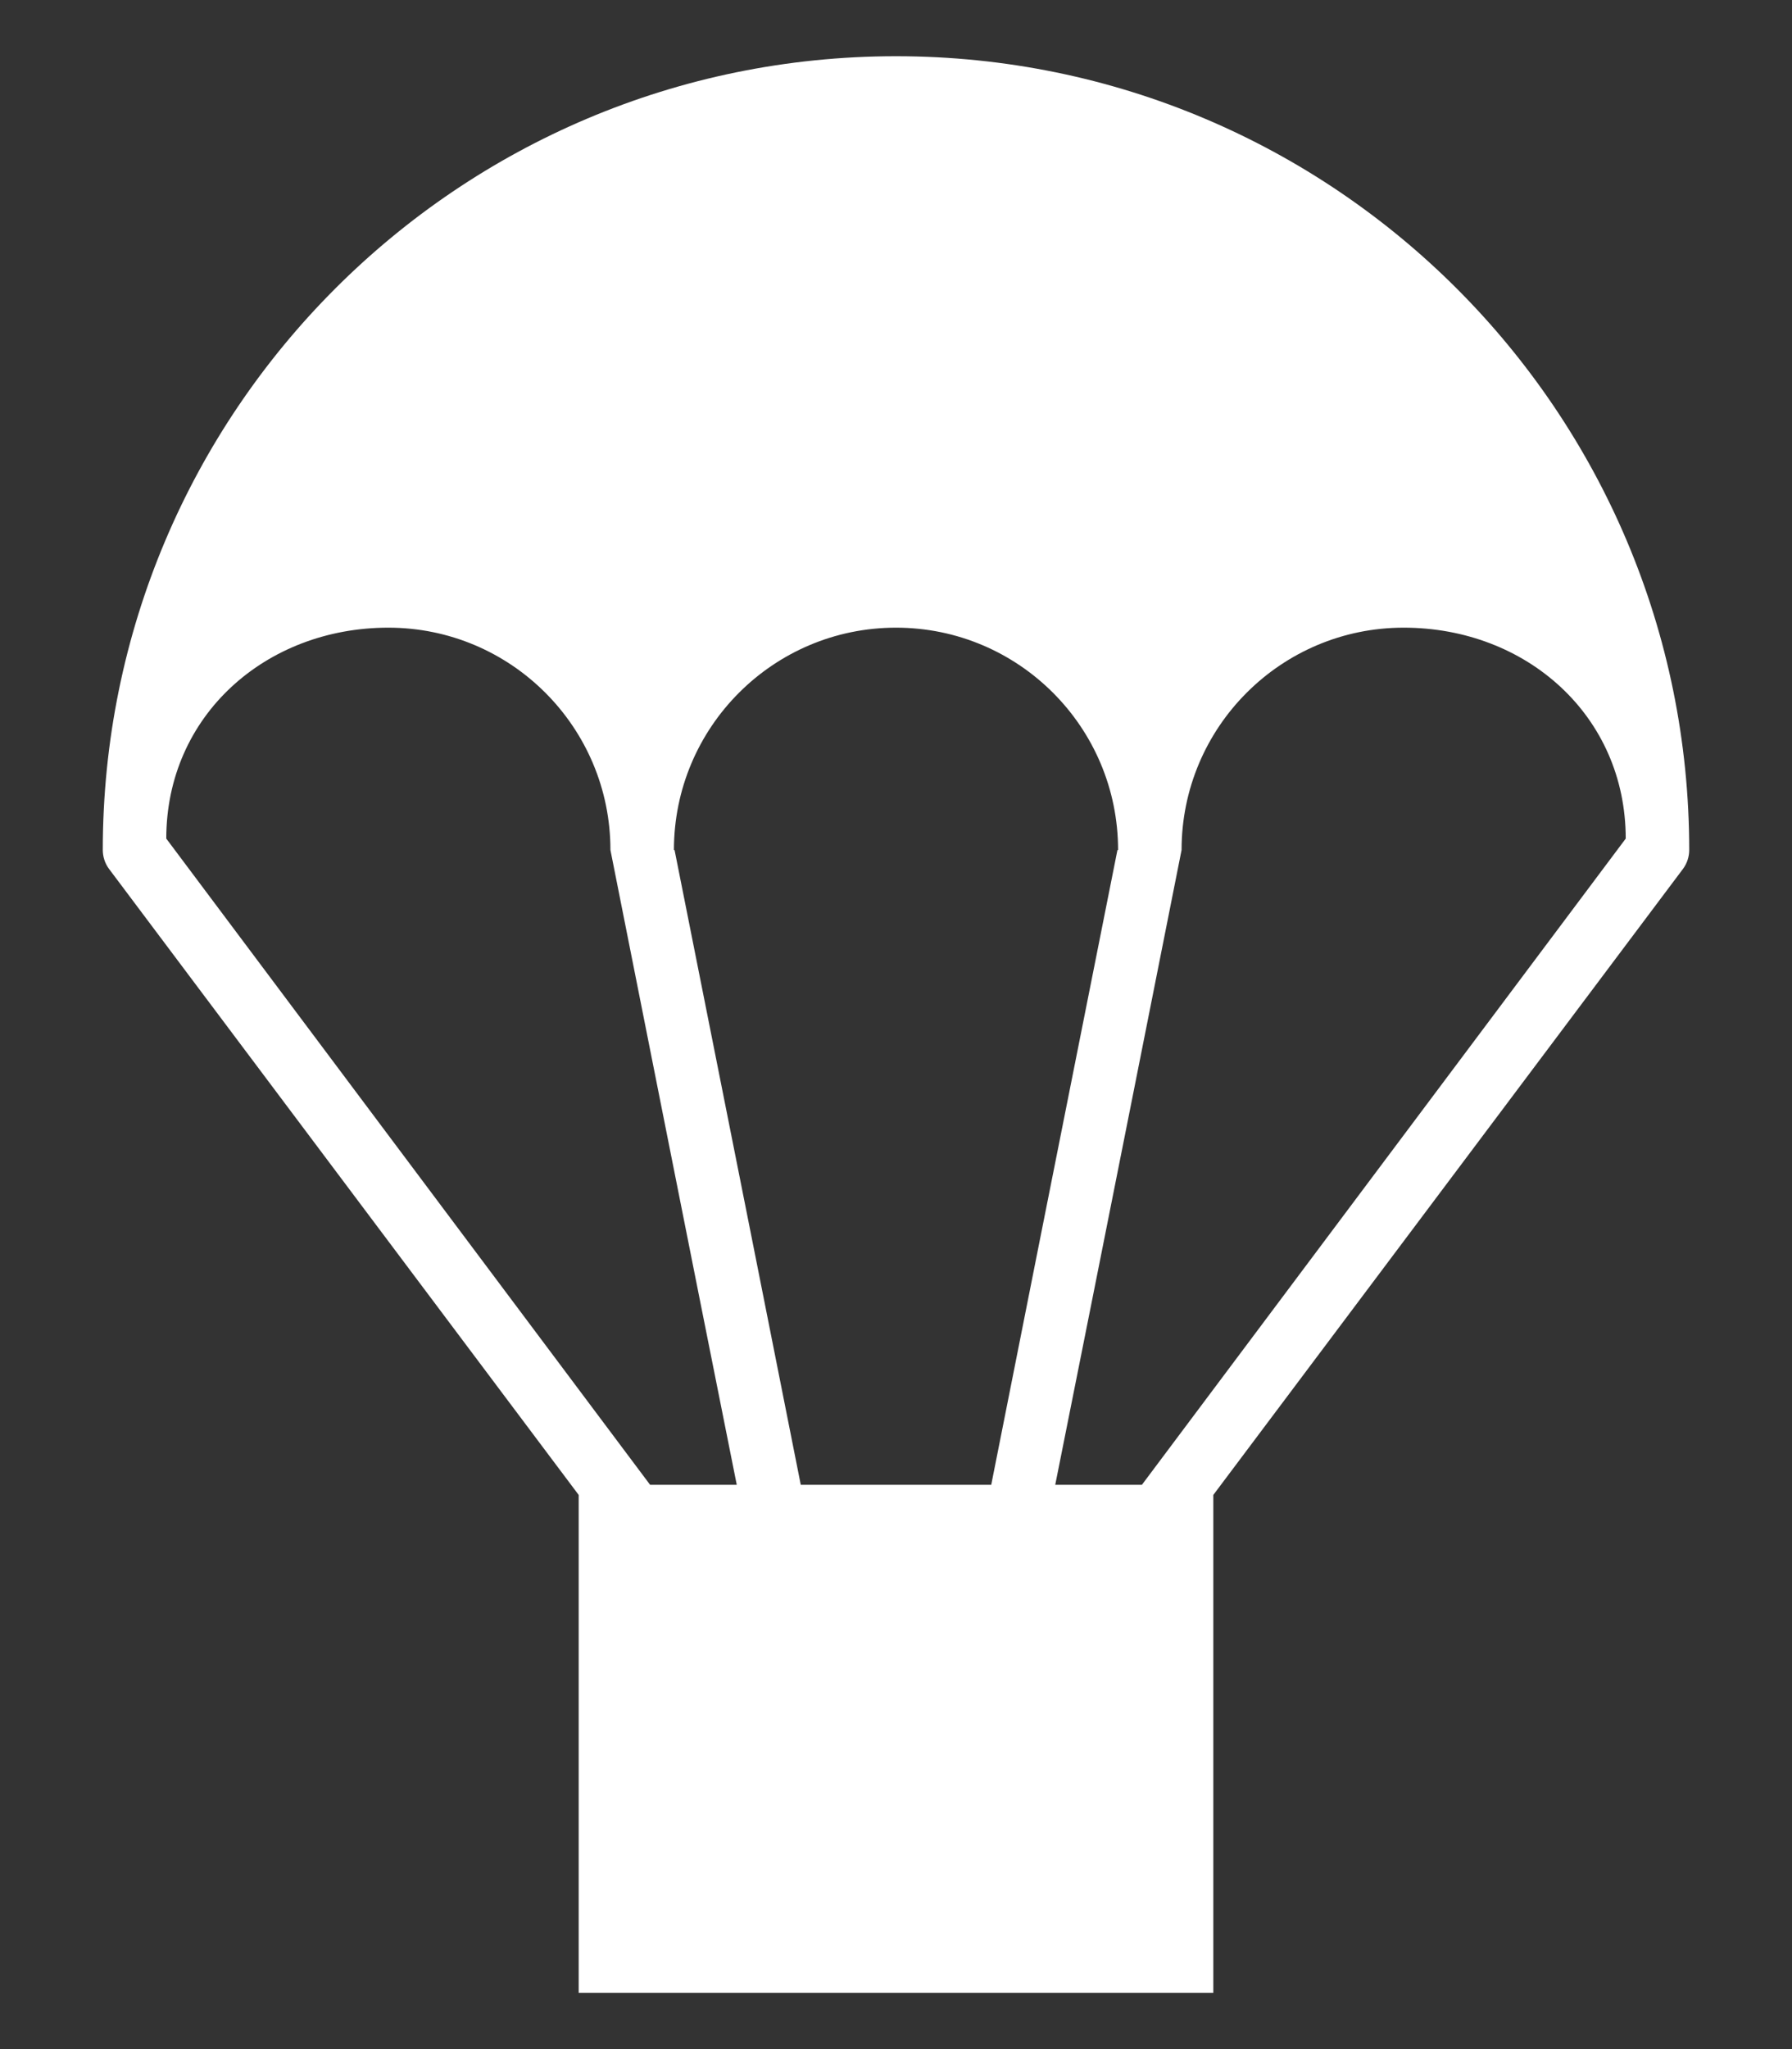 <?xml version="1.0" encoding="UTF-8" standalone="no"?>
<svg
   width="14"
   height="16"
   viewBox="0 0 14 16"
   fill="none"
   version="1.1"
   id="svg1"
   sodipodi:docname="onboard.svg"
   inkscape:version="1.3.2 (091e20e, 2023-11-25)"
   xmlns:inkscape="http://www.inkscape.org/namespaces/inkscape"
   xmlns:sodipodi="http://sodipodi.sourceforge.net/DTD/sodipodi-0.dtd"
   xmlns="http://www.w3.org/2000/svg"
   xmlns:svg="http://www.w3.org/2000/svg">
  <rect x="0" y="0" width="14" height="16" fill="#333333" stroke="none"/>
  <defs
     id="defs1" />
  <sodipodi:namedview
     id="namedview1"
     pagecolor="#cccccc"
     bordercolor="#000000"
     borderopacity="0.25"
     inkscape:showpageshadow="2"
     inkscape:pageopacity="0.0"
     inkscape:pagecheckerboard="0"
     inkscape:deskcolor="#d1d1d1"
     inkscape:zoom="14.75"
     inkscape:cx="7.0169492"
     inkscape:cy="8"
     inkscape:window-width="1312"
     inkscape:window-height="449"
     inkscape:window-x="0"
     inkscape:window-y="38"
     inkscape:window-maximized="0"
     inkscape:current-layer="svg1" />
  <path
     fill-rule="evenodd"
     clip-rule="evenodd"
     d="M7 0.439C3.577 0.439 0.803 3.214 0.803 6.637C0.803 6.688 0.819 6.741 0.852 6.785L4.521 11.673V15.561H9.479V11.673L13.148 6.785C13.181 6.741 13.197 6.688 13.197 6.637C13.197 3.214 10.423 0.439 7 0.439ZM7 4.901C6.042 4.901 5.265 5.678 5.265 6.637H5.27C5.58 8.189 6.256 11.594 6.256 11.594H7.744C7.744 11.594 8.42 8.189 8.73 6.637H8.735C8.735 5.678 7.958 4.901 7 4.901ZM5.079 11.594L1.299 6.548C1.299 5.589 2.075 4.901 3.034 4.901C3.992 4.901 4.769 5.678 4.769 6.637C4.769 6.637 5.445 10.042 5.756 11.594H5.079ZM8.921 11.594L12.701 6.548C12.701 5.589 11.925 4.901 10.966 4.901C10.008 4.901 9.231 5.678 9.231 6.637C9.231 6.637 8.555 10.042 8.244 11.594H8.921Z"
     fill="white"
     id="path1"
     style="fill:#ffffff" />
</svg>
